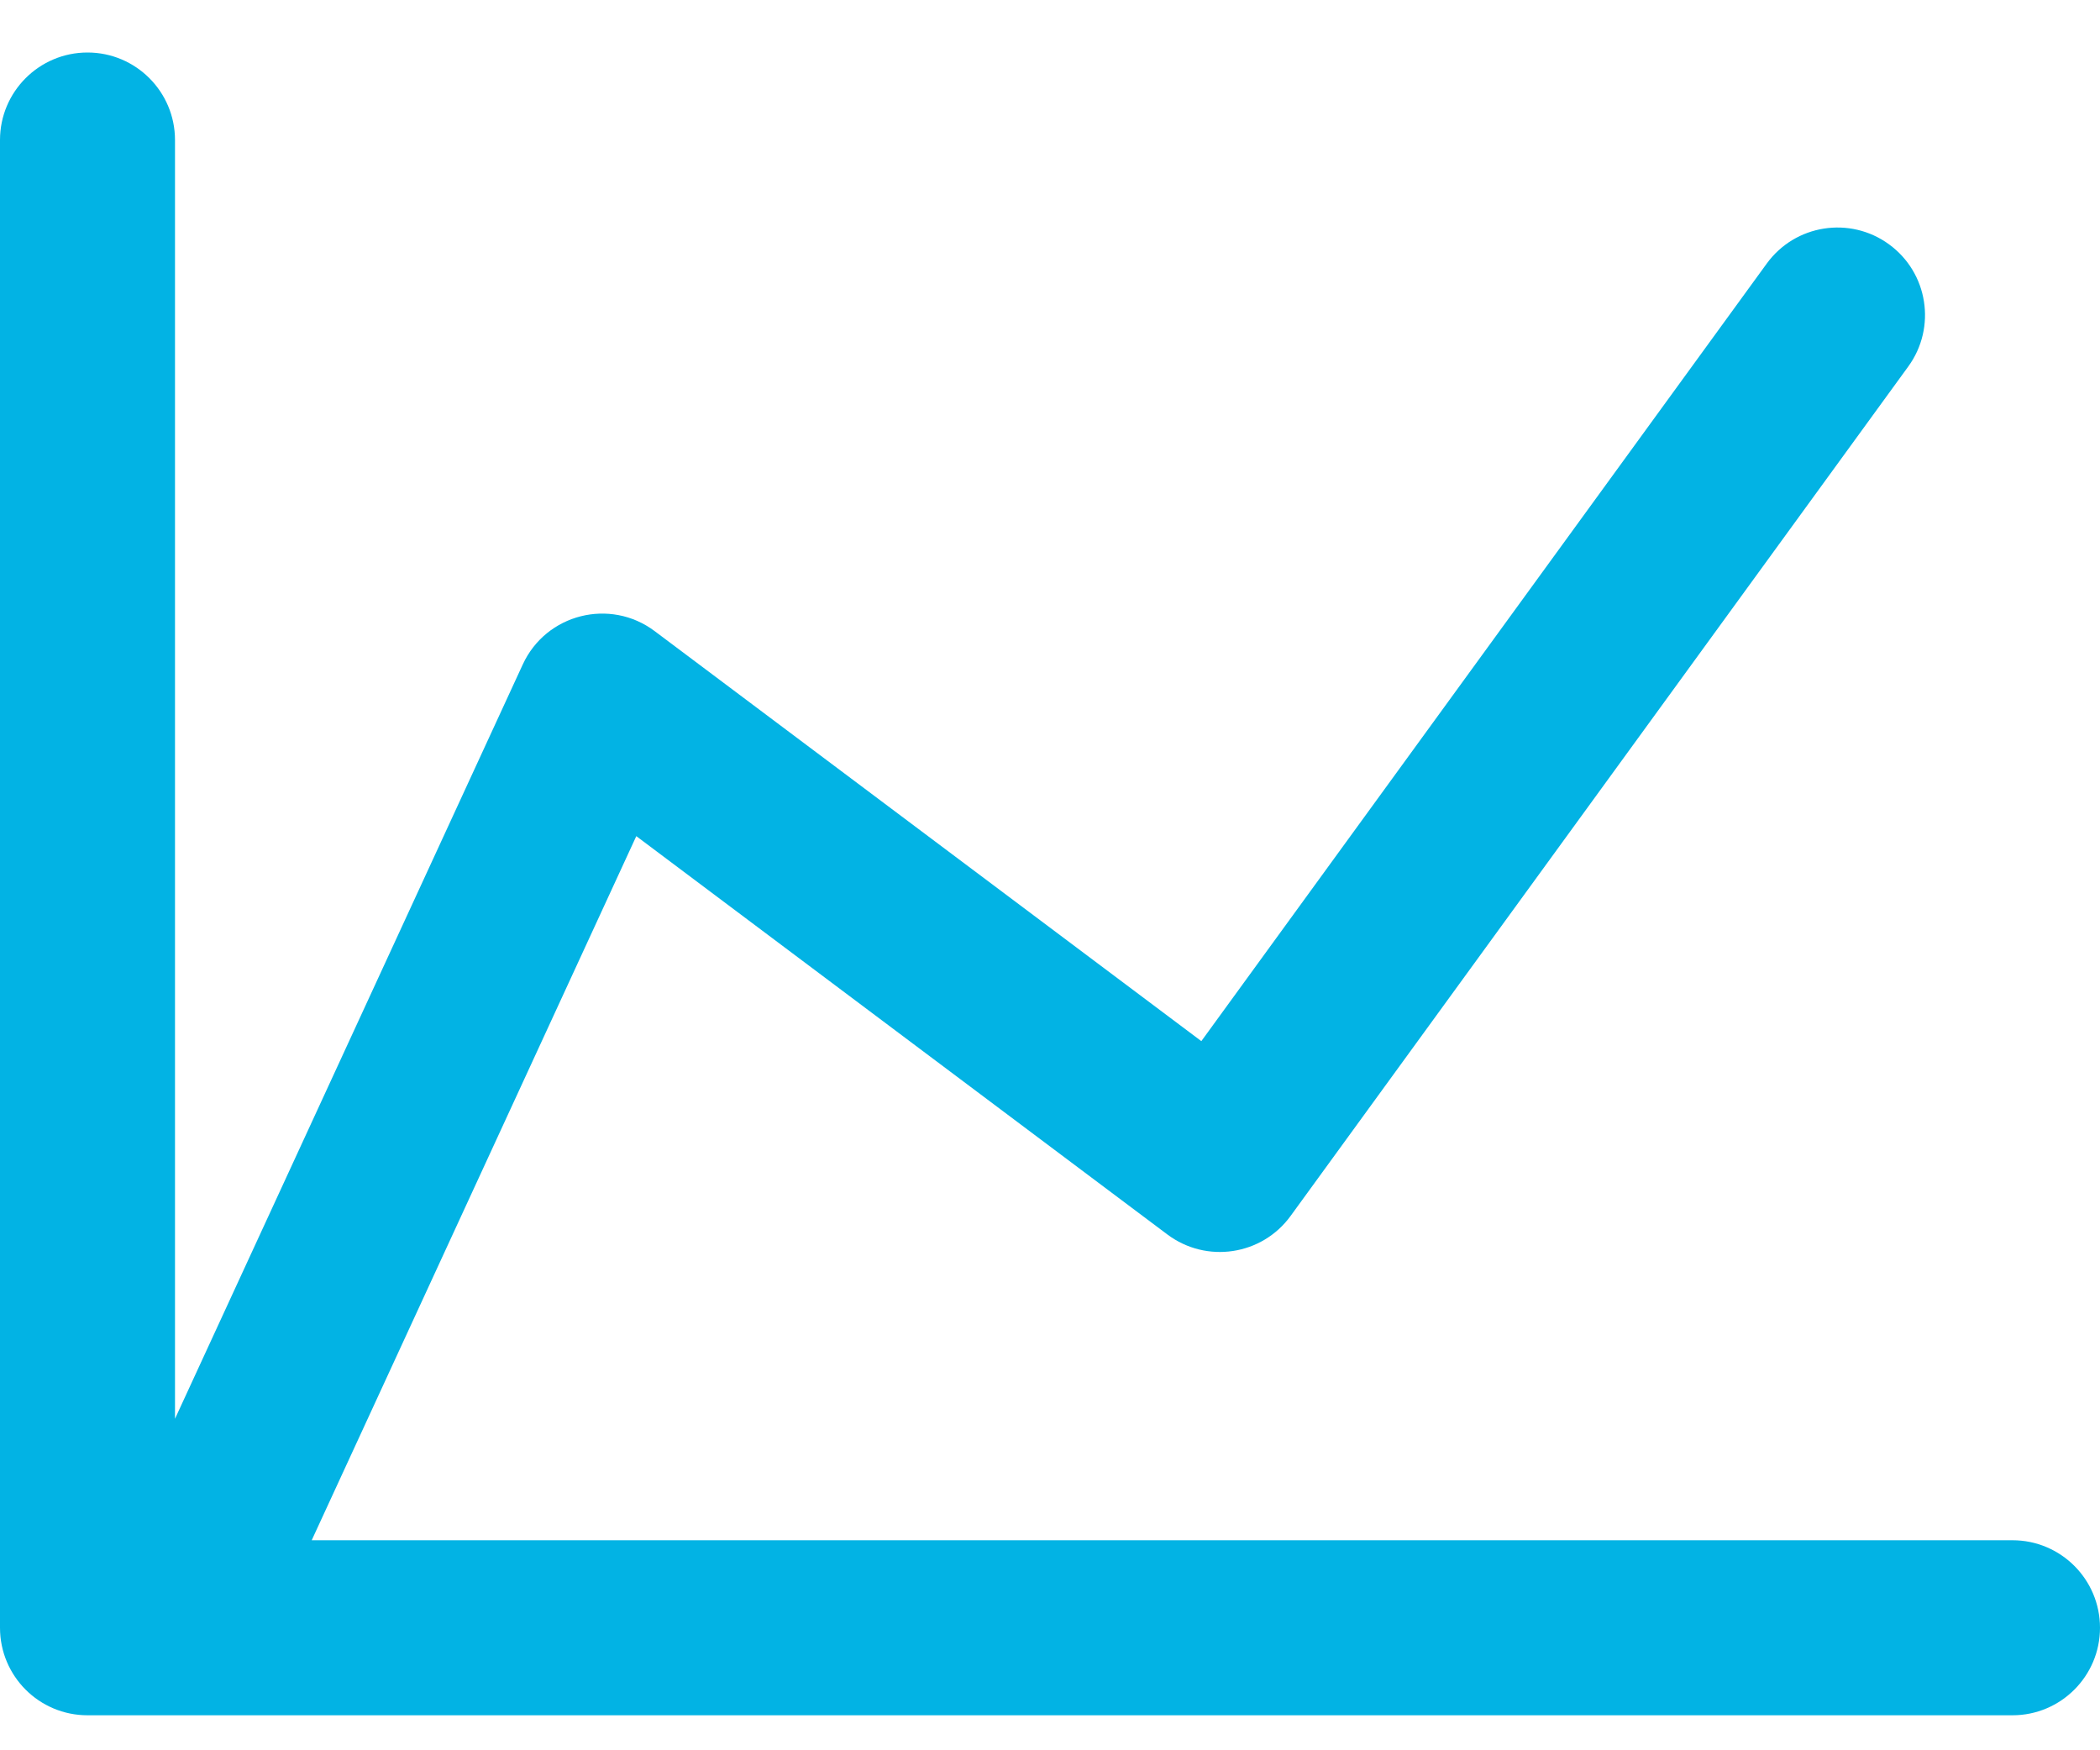 <?xml version="1.0" encoding="UTF-8"?>
<svg width="30px" height="25px" viewBox="0 0 30 25" version="1.1" xmlns="http://www.w3.org/2000/svg" xmlns:xlink="http://www.w3.org/1999/xlink">
    <!-- Generator: Sketch 53 (72520) - https://sketchapp.com -->
    <title>icon / object / star copy 2</title>
    <desc>Created with Sketch.</desc>
    <g id="Homepage" stroke="none" stroke-width="1" fill="none" fill-rule="evenodd">
        <g id="homepage" transform="translate(-1110, -3537)" fill="#02B3E4" fill-rule="nonzero">
            <g id="Group-18" transform="translate(0, 3369)">
                <g id="Group-10" transform="translate(996, 160)">
                    <g id="icon-/-media-/-line-graph" transform="translate(109, 0)">
                        <path d="M7.472,32.5 L6.25,32.5 C5.905,32.5 5.592,32.36 5.366,32.134 C5.14,31.908 5,31.595 5,31.25 L5,10 C5,9.31 5.56,8.75 6.25,8.75 C6.94,8.75 7.5,9.31 7.5,10 L7.5,28.265 L12.468,17.491 C12.801,16.768 13.716,16.537 14.353,17.015 L22.162,22.871 L30.239,11.765 C30.645,11.206 31.427,11.083 31.985,11.489 C32.544,11.895 32.667,12.677 32.261,13.235 L23.437,25.368 C23.027,25.932 22.235,26.051 21.676,25.632 L14.09,19.943 L9.453,30 L33.75,30 C34.44,30 35,30.56 35,31.25 C35,31.94 34.44,32.5 33.75,32.5 L7.527,32.5 C7.508,32.5 7.49,32.5 7.472,32.5 Z" id="🎨-icon-color"></path>
                    </g>
                </g>
            </g>
        </g>
    </g>
</svg>